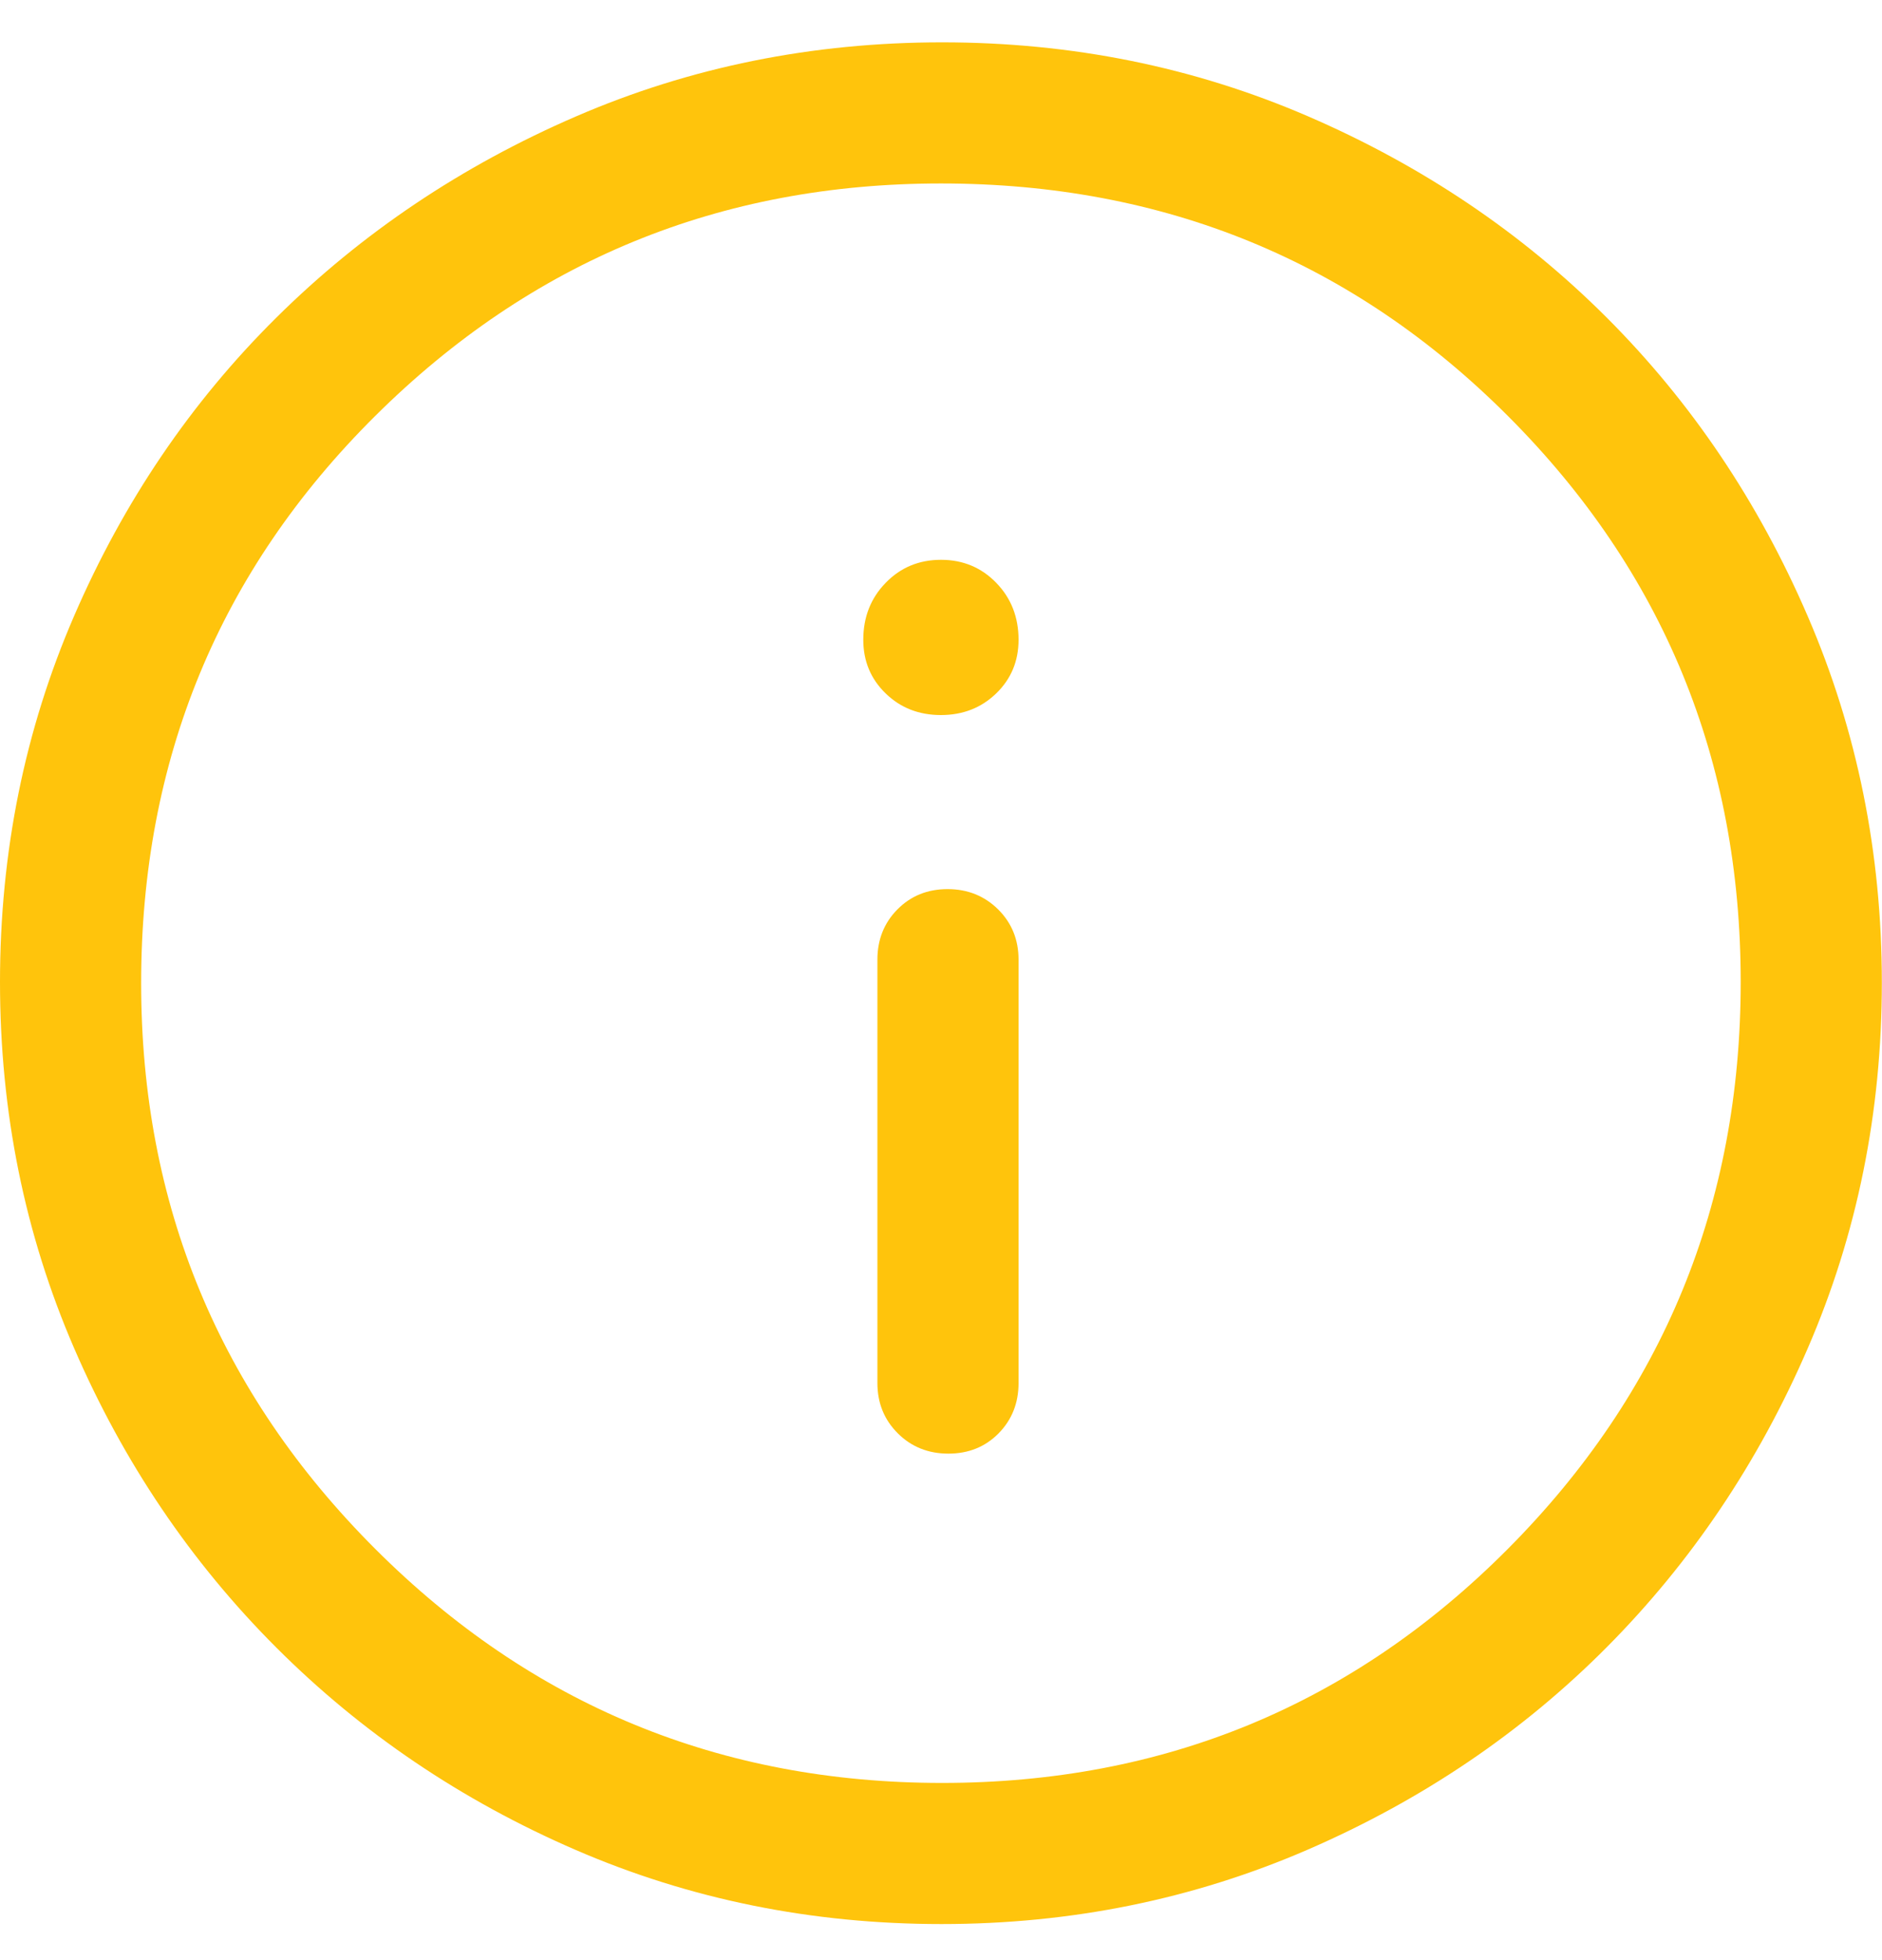 <svg width="24" height="25" viewBox="0 0 24 25" fill="none" xmlns="http://www.w3.org/2000/svg">
<path d="M12.094 18.54C12.351 18.54 12.564 18.454 12.734 18.282C12.904 18.109 12.989 17.895 12.989 17.64V12.24C12.989 11.985 12.902 11.771 12.729 11.599C12.555 11.427 12.34 11.34 12.084 11.34C11.827 11.34 11.614 11.427 11.444 11.599C11.274 11.771 11.189 11.985 11.189 12.24V17.64C11.189 17.895 11.276 18.109 11.45 18.282C11.623 18.454 11.838 18.54 12.094 18.54ZM11.999 9.12C12.279 9.12 12.514 9.028 12.704 8.844C12.894 8.66 12.989 8.432 12.989 8.16C12.989 7.871 12.894 7.629 12.705 7.434C12.515 7.238 12.28 7.14 12 7.14C11.719 7.14 11.484 7.238 11.294 7.434C11.104 7.629 11.009 7.871 11.009 8.16C11.009 8.432 11.104 8.66 11.294 8.844C11.483 9.028 11.718 9.12 11.999 9.12ZM12.007 24.54C10.353 24.54 8.798 24.225 7.342 23.595C5.887 22.965 4.615 22.105 3.525 21.015C2.435 19.925 1.575 18.652 0.945 17.195C0.315 15.738 0 14.182 0 12.525C0 10.869 0.315 9.312 0.945 7.856C1.575 6.399 2.435 5.13 3.525 4.05C4.615 2.97 5.888 2.115 7.345 1.485C8.801 0.855 10.358 0.54 12.014 0.54C13.67 0.54 15.227 0.855 16.684 1.485C18.14 2.115 19.409 2.97 20.489 4.05C21.569 5.13 22.424 6.4 23.053 7.86C23.683 9.32 23.998 10.878 23.998 12.532C23.998 14.187 23.683 15.742 23.053 17.197C22.424 18.653 21.569 19.923 20.489 21.01C19.409 22.096 18.139 22.956 16.679 23.59C15.219 24.223 13.662 24.54 12.007 24.54ZM12.014 22.74C14.844 22.74 17.249 21.745 19.229 19.755C21.209 17.765 22.198 15.355 22.198 12.525C22.198 9.695 21.21 7.29 19.234 5.31C17.258 3.33 14.847 2.34 11.999 2.34C9.179 2.34 6.775 3.328 4.785 5.305C2.795 7.281 1.8 9.693 1.8 12.54C1.8 15.36 2.795 17.765 4.785 19.755C6.775 21.745 9.184 22.74 12.014 22.74Z" fill="#FFC40C"/>
</svg>
